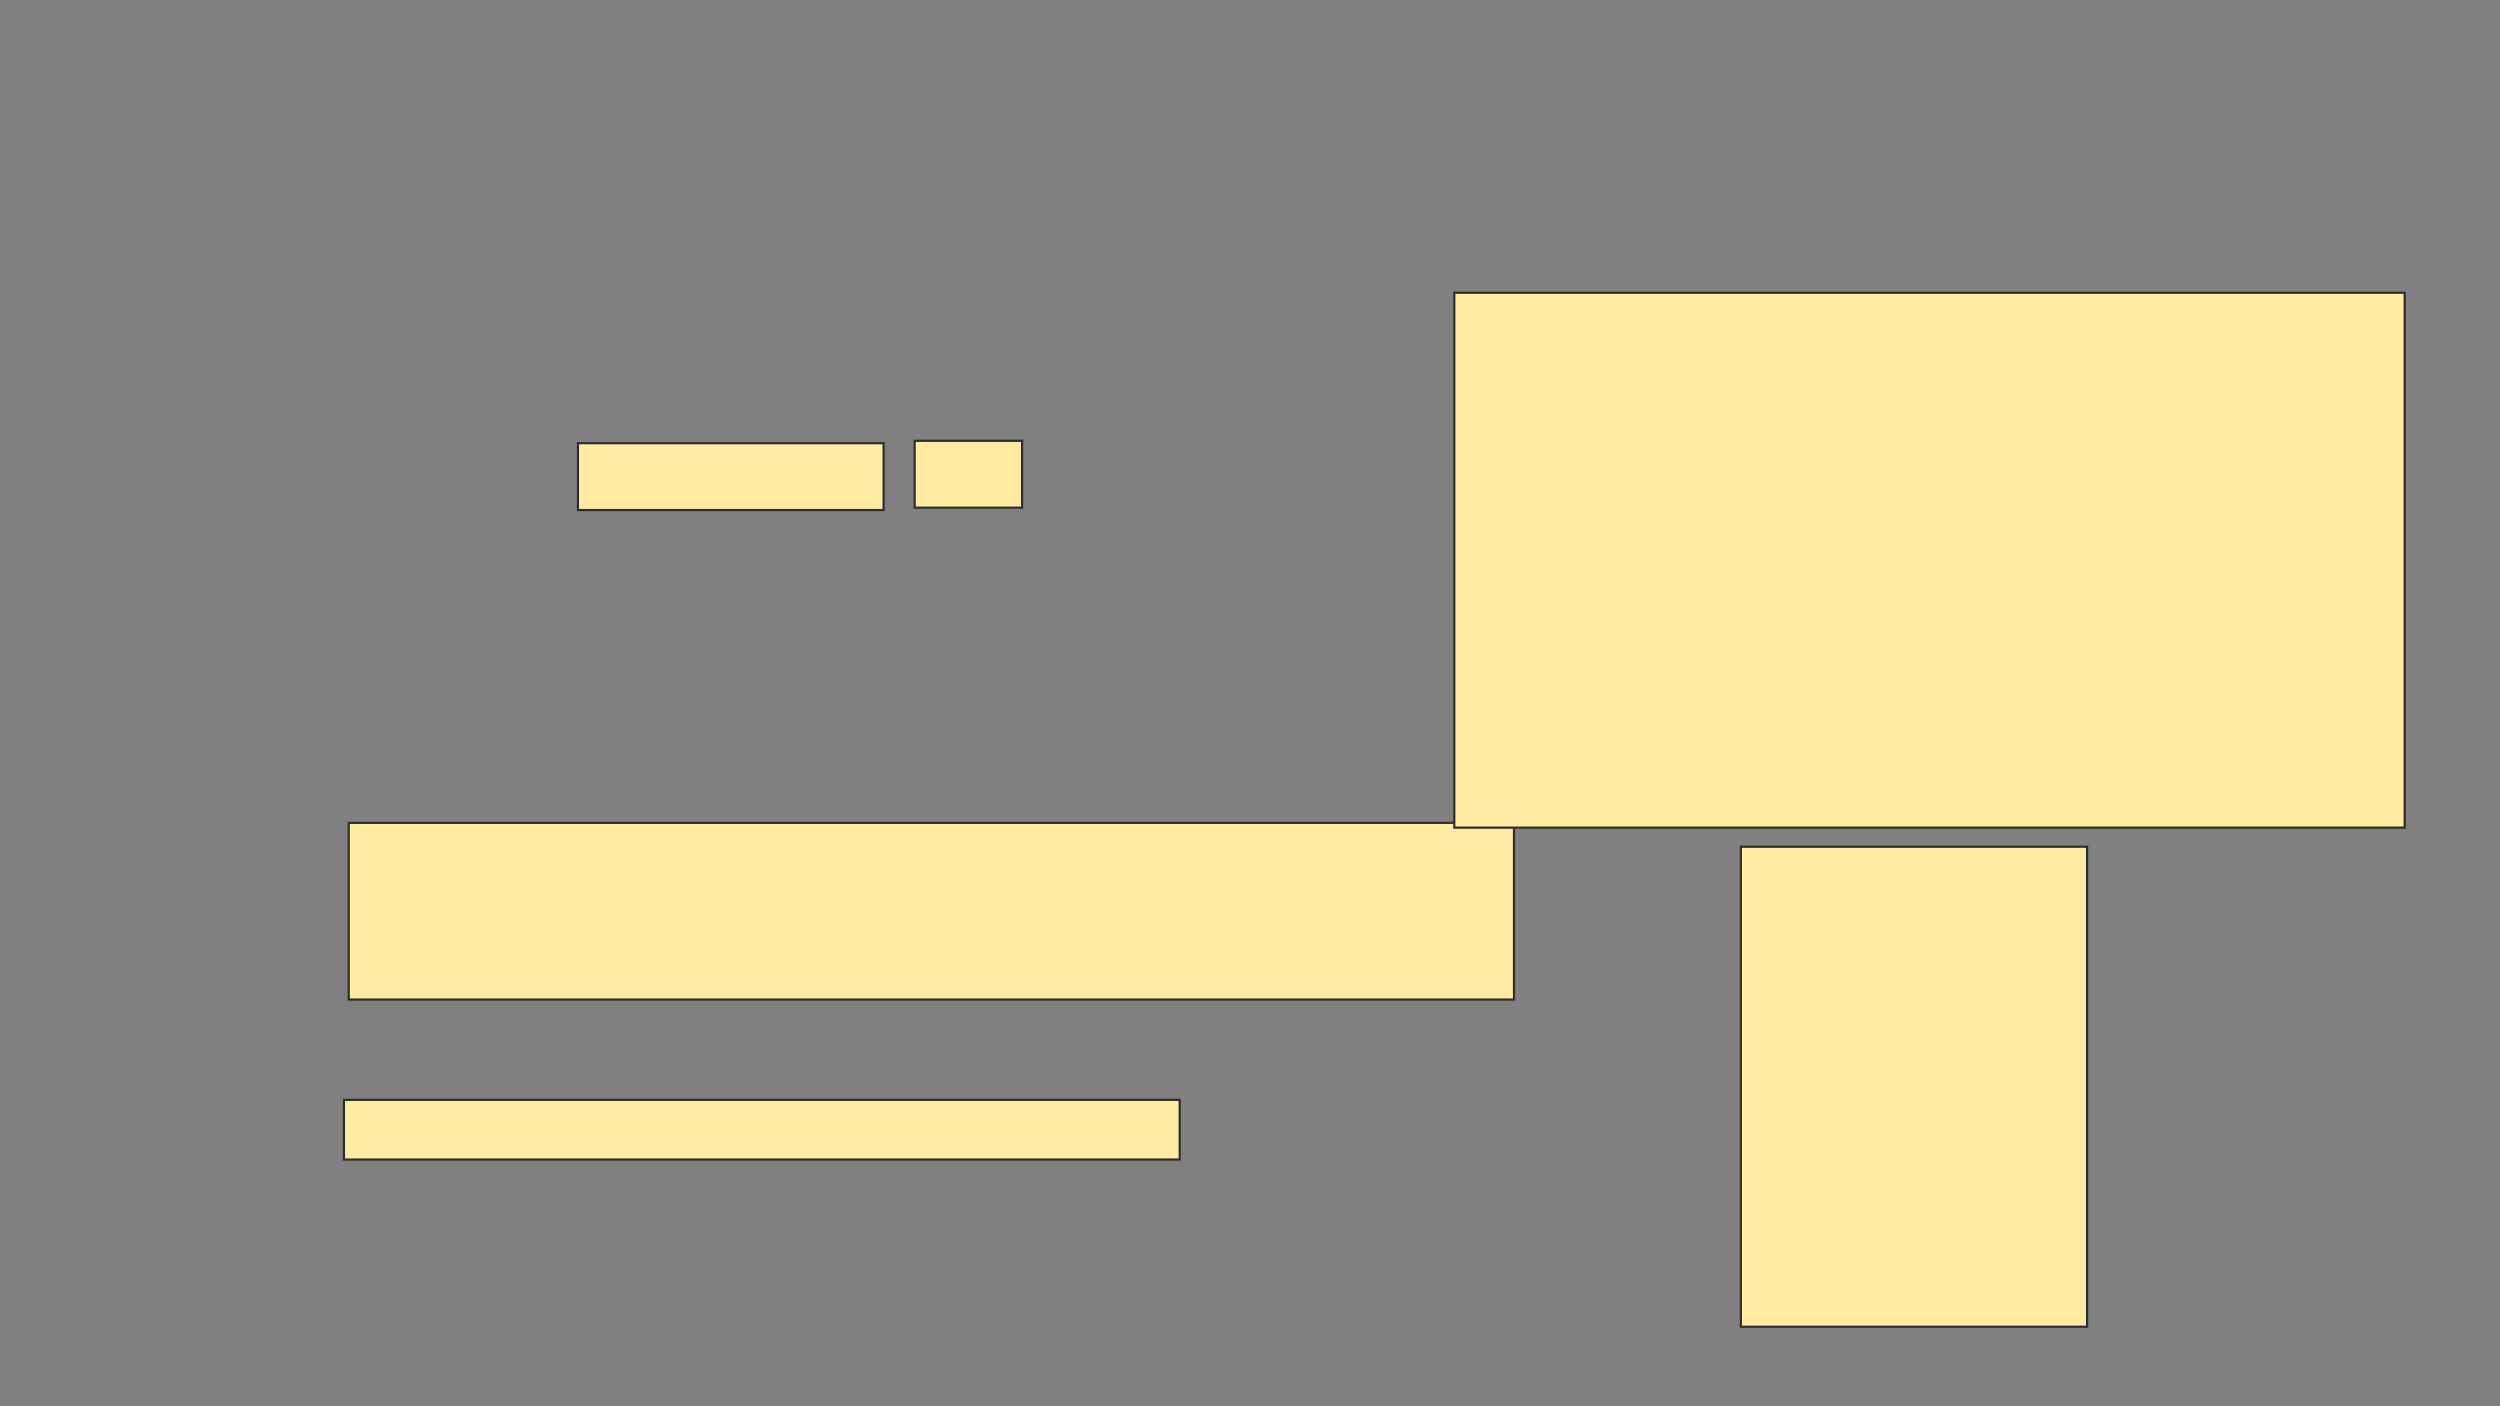 <svg xmlns="http://www.w3.org/2000/svg" width="1138" height="640">
 <rect width="100%" height="100%" fill="#808080" stroke="none"/>
 <!-- Created with Image Occlusion Enhanced -->
 <g>
  <title>Labels</title>
 </g>
 <g>
  <title>Masks</title>
  
  <rect id="d9f73b10860d44199bb7fdb039297ef8-ao-2" height="80.435" width="530.435" y="374.565" x="158.739" stroke="#2D2D2D" fill="#FFEBA2"/>
  <rect id="d9f73b10860d44199bb7fdb039297ef8-ao-3" height="27.174" width="380.435" y="500.652" x="156.565" stroke="#2D2D2D" fill="#FFEBA2"/>
  <g id="d9f73b10860d44199bb7fdb039297ef8-ao-4">
   <rect height="30.435" width="139.13" y="201.739" x="263.087" stroke="#2D2D2D" fill="#FFEBA2"/>
   <rect height="30.435" width="48.913" y="200.652" x="416.348" stroke="#2D2D2D" fill="#FFEBA2"/>
  </g>
  <g id="d9f73b10860d44199bb7fdb039297ef8-ao-5">
   <rect height="243.478" width="432.609" y="133.261" x="662" stroke="#2D2D2D" fill="#FFEBA2"/>
   <rect height="218.478" width="157.609" y="385.435" x="792.435" stroke="#2D2D2D" fill="#FFEBA2"/>
  </g>
 </g>
</svg>